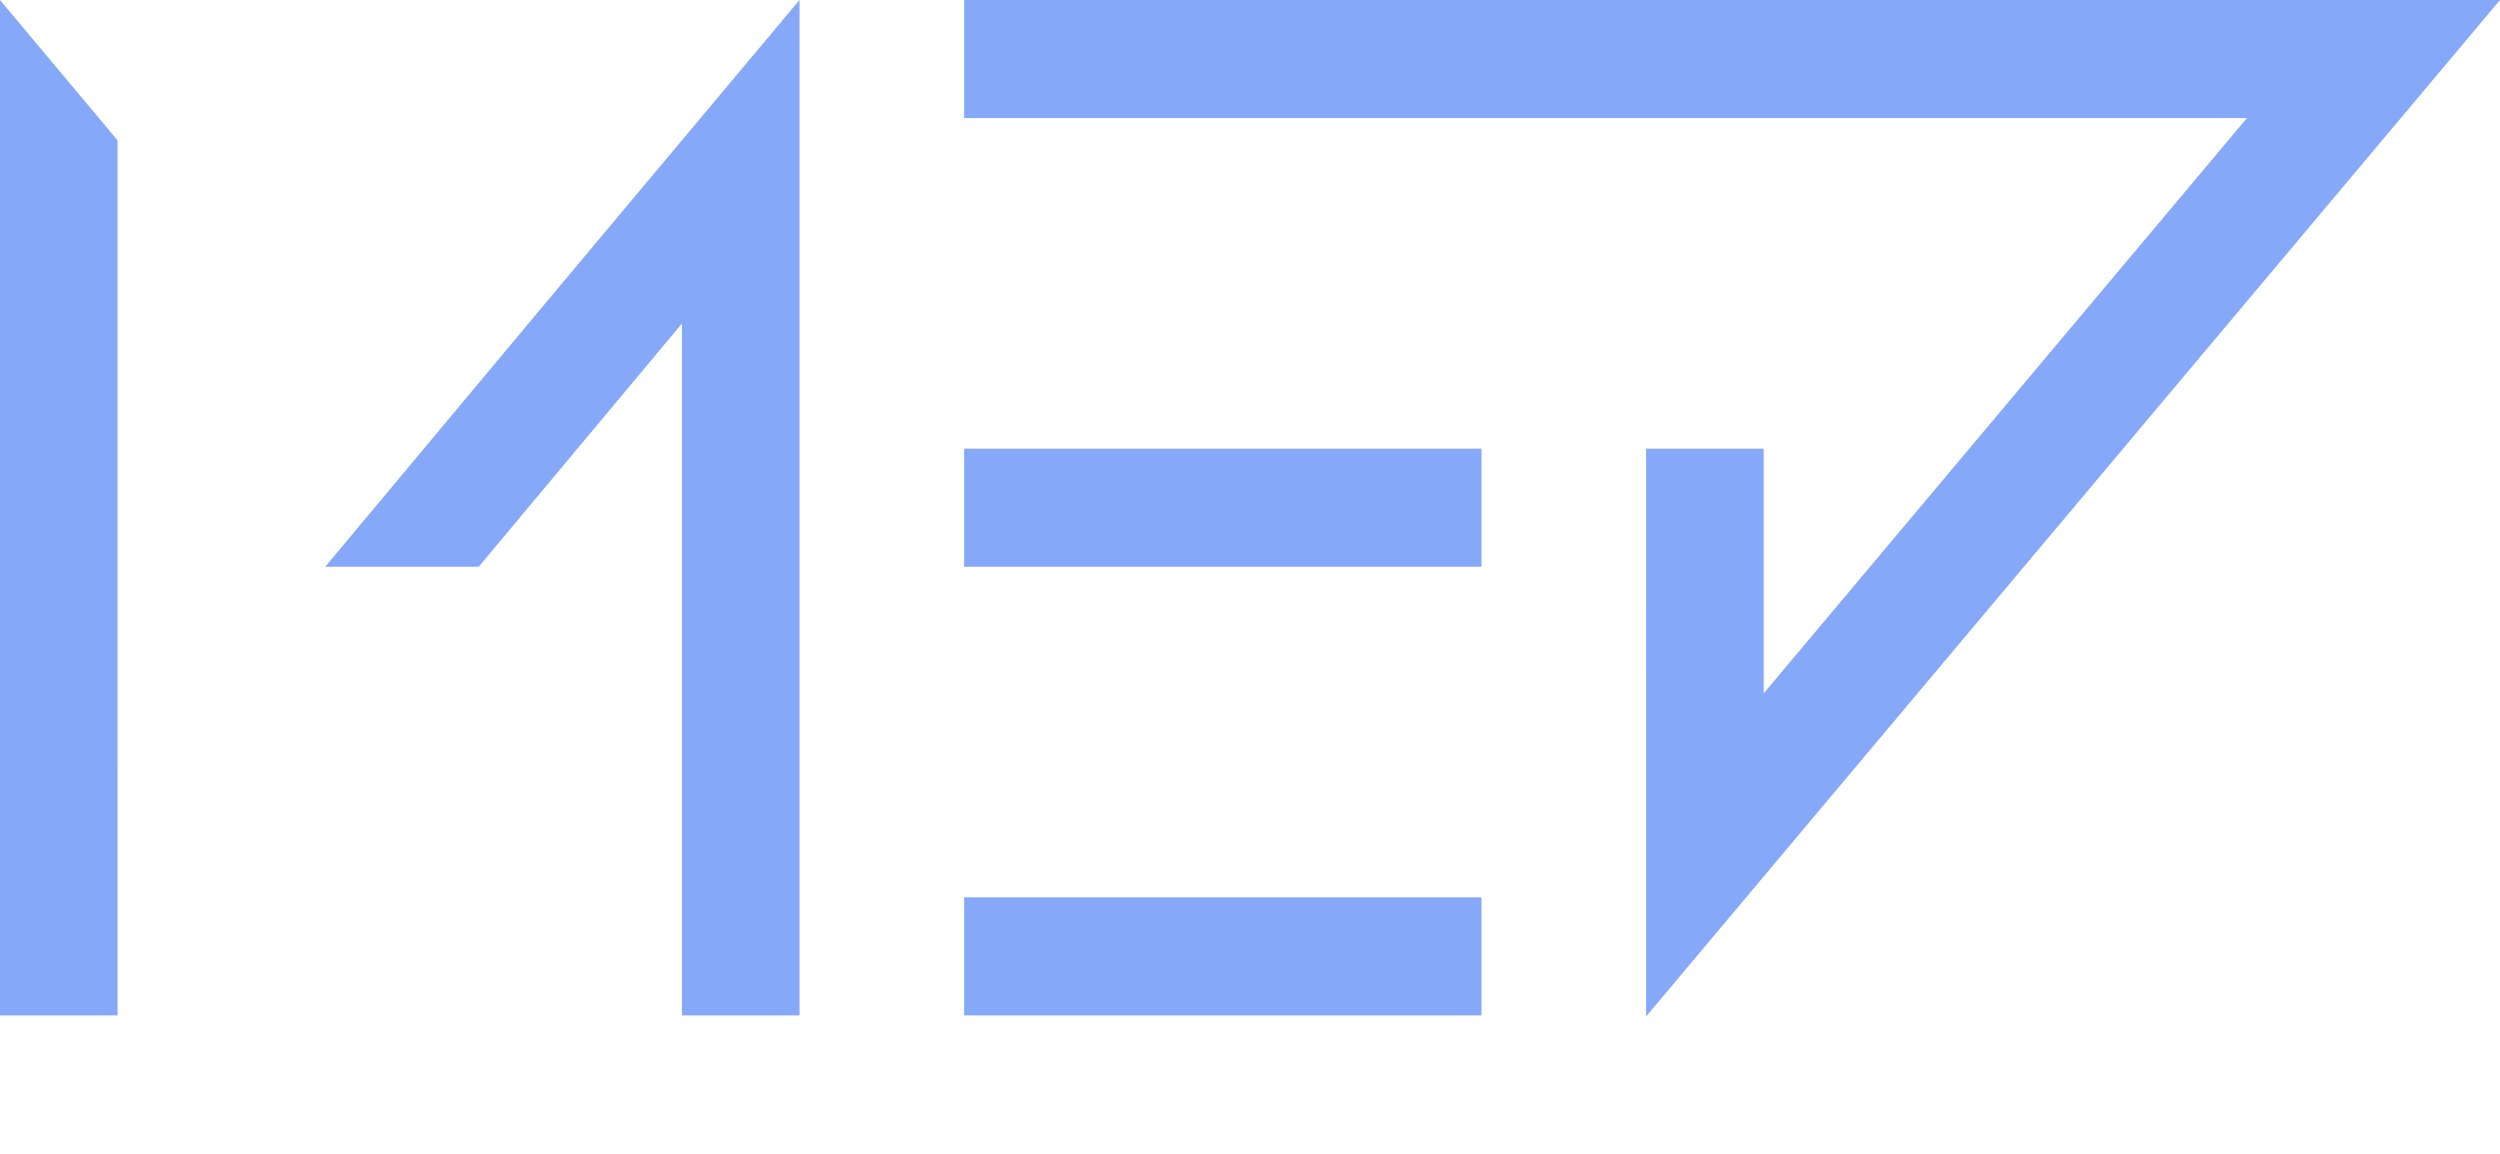 <?xml version="1.0" encoding="UTF-8"?>
<svg width="91px" height="42px" viewBox="0 0 91 42" version="1.1" xmlns="http://www.w3.org/2000/svg" xmlns:xlink="http://www.w3.org/1999/xlink">
    <!-- Generator: Sketch 64 (93537) - https://sketch.com -->
    <title>logo_desktop_sc_blue</title>
    <desc>Created with Sketch.</desc>
    <g id="logo_desktop_sc_blue" stroke="none" stroke-width="1" fill="none" fill-rule="evenodd">
        <g id="Logo/0.2-bold" fill="#85A8F9">
            <path d="M91,-4.97379915e-14 L59.918,37 L59.918,24.464 L59.917,24.463 L59.918,16.332 L64.198,16.332 L64.198,25.239 L81.789,4.298 L35.095,4.298 L35.095,0 L91,-4.97379915e-14 Z M53.926,32.663 L53.926,36.961 L35.095,36.961 L35.095,32.663 L53.926,32.663 Z M29.103,0 L29.103,36.961 L24.823,36.961 L24.823,11.776 L17.425,20.63 L11.838,20.63 L20.382,10.404 L29.102,0 L29.103,0 Z M0,0.001 L4.279,5.107 L4.28,36.961 L0,36.961 L0,0.001 Z M53.926,16.332 L53.926,20.629 L35.095,20.629 L35.095,16.332 L53.926,16.332 Z" id="Logo"></path>
        </g>
    </g>
</svg>